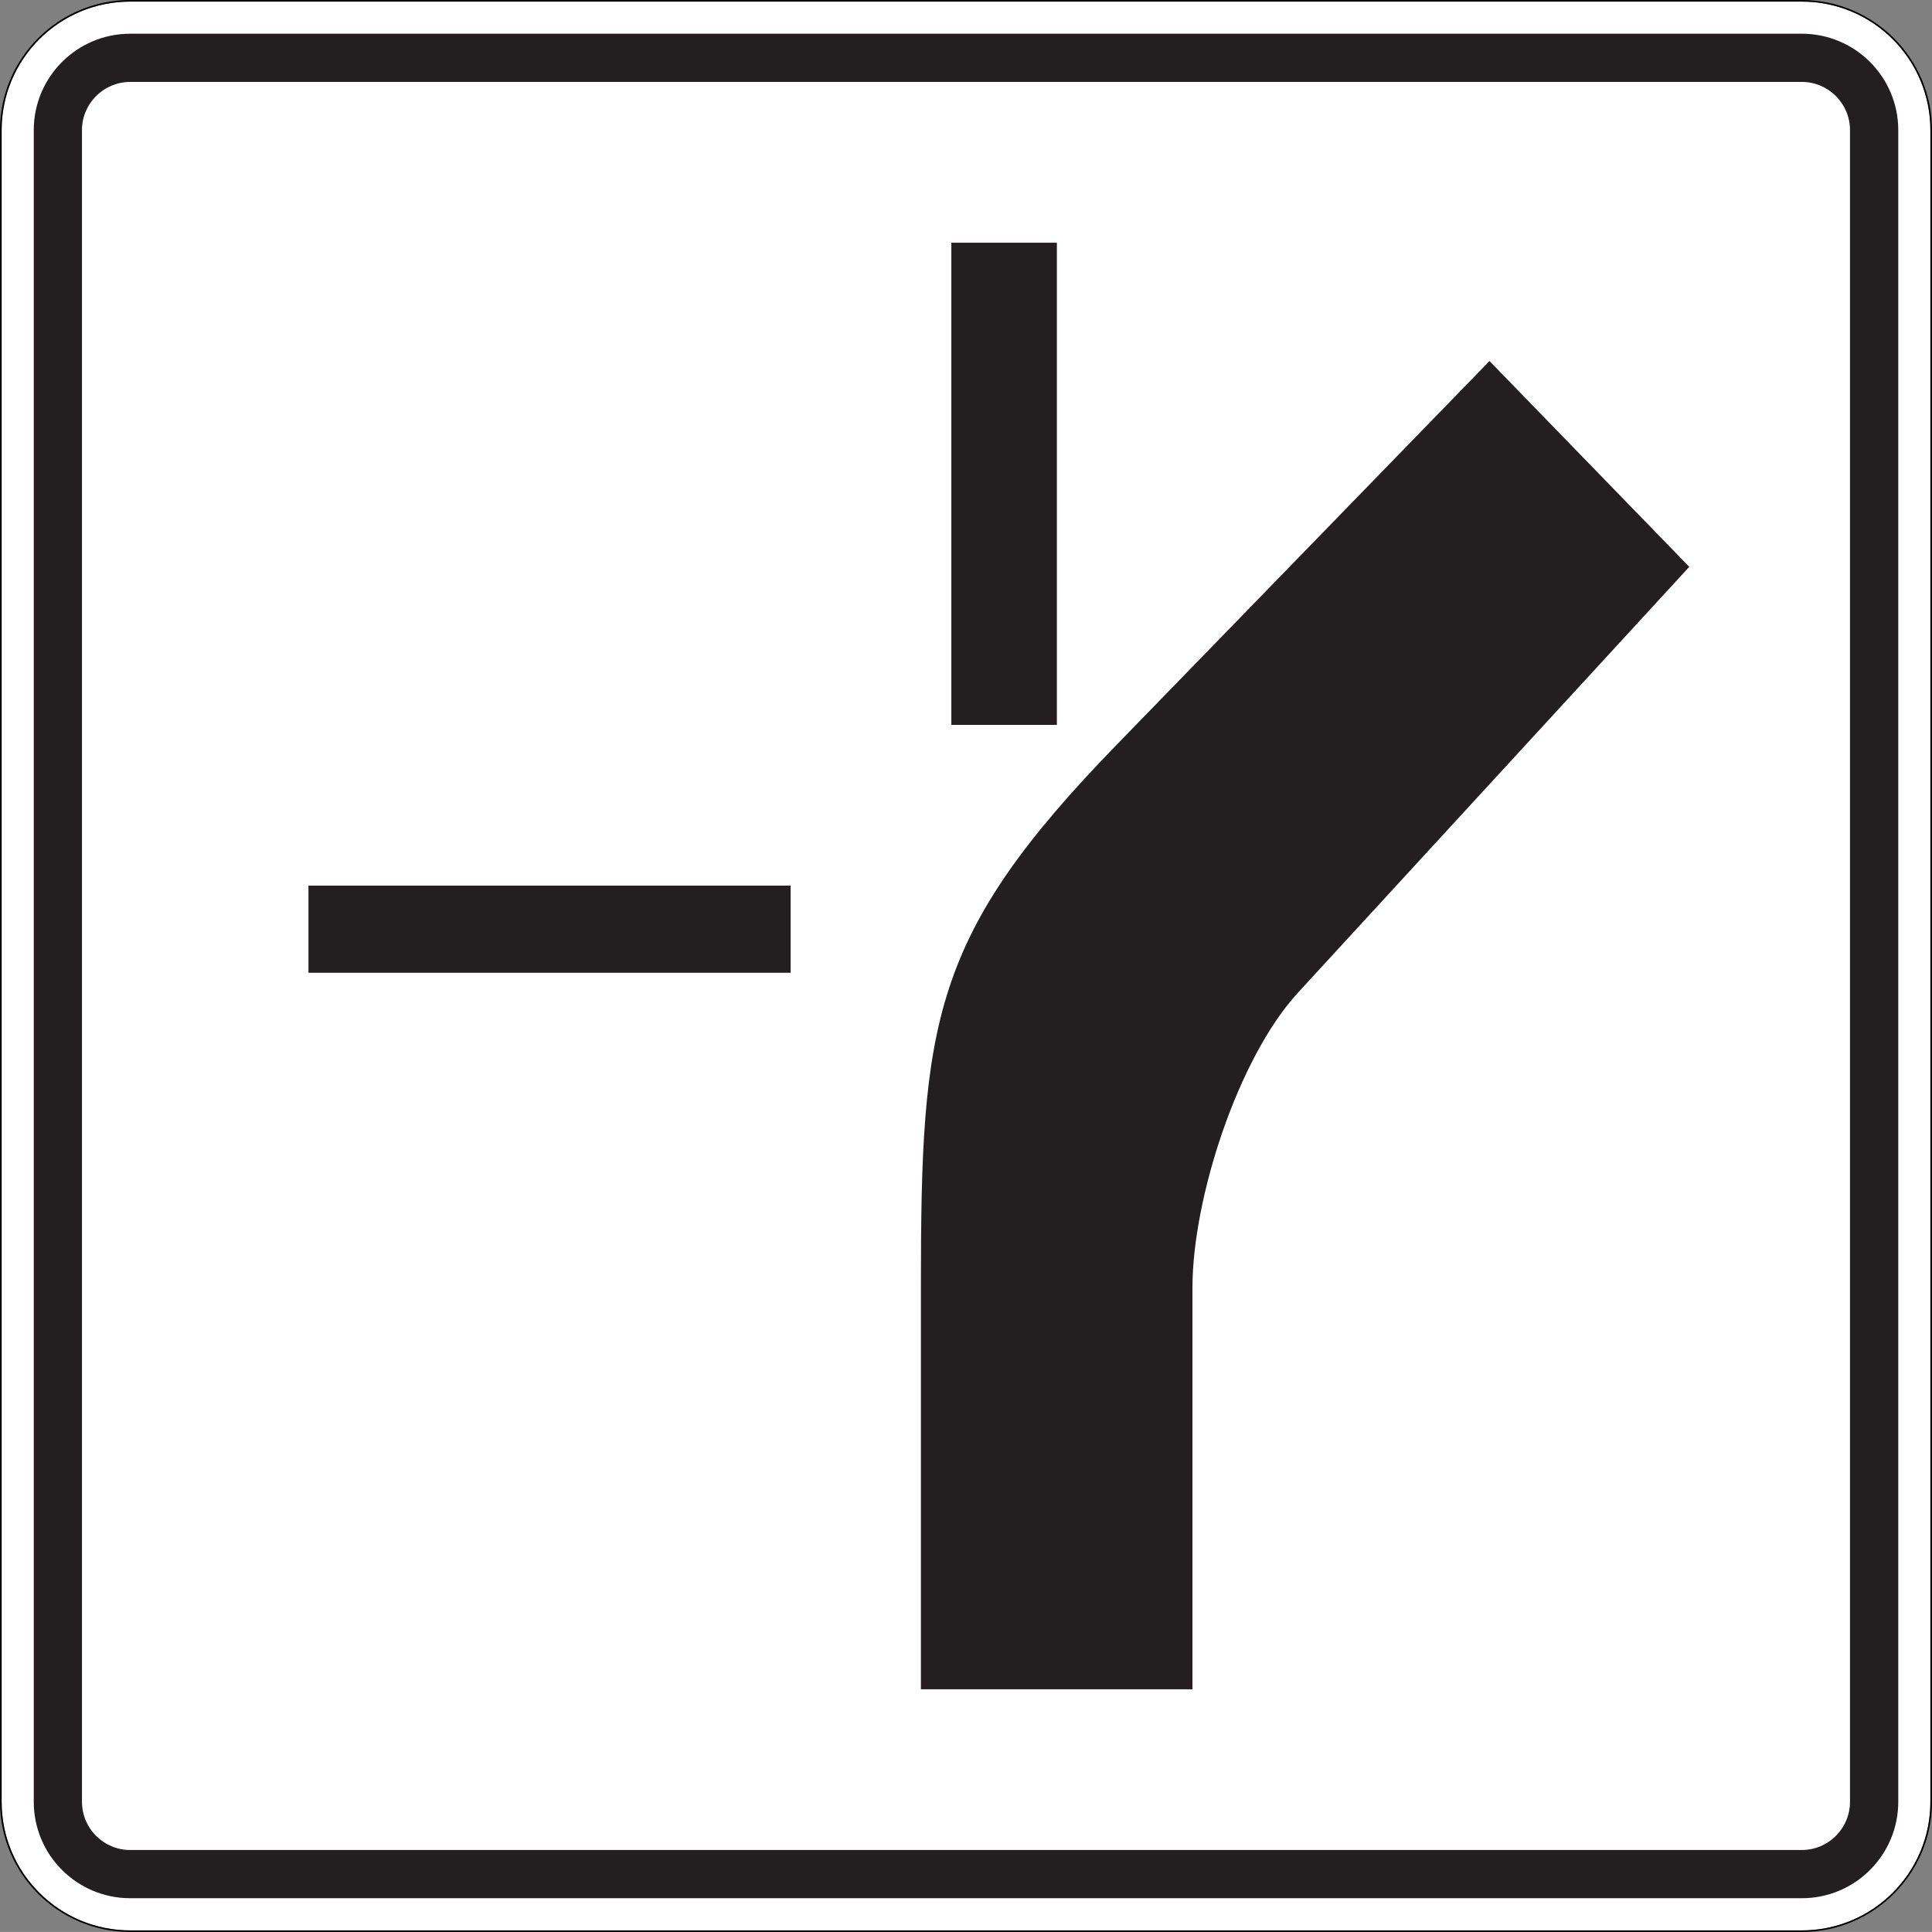 <?xml version="1.0" encoding="UTF-8" standalone="no"?>
<svg
   xmlns:dc="http://purl.org/dc/elements/1.1/"
   xmlns:cc="http://creativecommons.org/ns#"
   xmlns:rdf="http://www.w3.org/1999/02/22-rdf-syntax-ns#"
   xmlns:svg="http://www.w3.org/2000/svg"
   xmlns="http://www.w3.org/2000/svg"
   xmlns:sodipodi="http://sodipodi.sourceforge.net/DTD/sodipodi-0.dtd"
   xmlns:inkscape="http://www.inkscape.org/namespaces/inkscape"
   viewBox="0 0 601.012 600.998"
   height="600.998"
   width="601.012"
   xml:space="preserve"
   version="1.1"
   id="svg34572"
   sodipodi:docname="ES_S853.svg"
   inkscape:version="1.0.1 (3bc2e813f5, 2020-09-07)"><rect x="0" y="0" width="601.012" height="600.998" fill="#808080" stroke="none"/><sodipodi:namedview
     pagecolor="#ffffff"
     bordercolor="#666666"
     borderopacity="1"
     objecttolerance="10"
     gridtolerance="10"
     guidetolerance="10"
     inkscape:pageopacity="0"
     inkscape:pageshadow="2"
     inkscape:window-width="1920"
     inkscape:window-height="1027"
     id="namedview105354"
     showgrid="false"
     inkscape:zoom="1.2229657"
     inkscape:cx="193.2655"
     inkscape:cy="233.92701"
     inkscape:window-x="-8"
     inkscape:window-y="-8"
     inkscape:window-maximized="1"
     inkscape:current-layer="layer1"
     inkscape:document-rotation="0" /><defs
     id="defs34576" /><g
     inkscape:groupmode="layer"
     id="layer1"
     inkscape:label="Layer 1"><path
       id="path34584"
       style="fill:#ffffff;fill-opacity:1;fill-rule:nonzero;stroke:none;stroke-width:1.25"
       d="m 40.513,0.498 h 519.99 c 22.104,0 40.005,17.9 40.005,39.99 v 520.015 c 0,22.09 -17.901,40.01 -40.005,40.01 h -519.99 c -22.09,0 -40.005,-17.92 -40.005,-40.01 v -520.015 c 0,-22.09 17.915,-39.99 40.005,-39.99" /><path
       id="path34586"
       style="fill:#000000;fill-opacity:1;fill-rule:nonzero;stroke:none;stroke-width:1.25"
       d="M 40.513,5.4e-4 C 18.14,5.4e-4 0,18.126 0,40.488 v 520.025 c 0,22.358 18.14,40.483 40.513,40.483 h 519.985 c 22.359,0 40.514,-18.12 40.514,-40.483 v -520.025 c 0,-22.363 -18.155,-40.487 -40.514,-40.487 z m 0,0.497 h 519.99 c 22.09,0 40.005,17.9 40.005,39.99 v 520.015 c 0,22.09 -17.915,40.01 -40.005,40.01 h -519.99 c -22.104,0 -40.005,-17.92 -40.005,-40.01 v -520.015 c 0,-22.09 17.901,-39.99 40.005,-39.99 z" /><path
       id="path34588"
       style="fill:#231f20;fill-opacity:1;fill-rule:nonzero;stroke:none;stroke-width:1.25"
       d="m 40.513,10.488 c -16.567,0 -30.01,13.443 -30.01,30 v 520.015 c 0,16.573 13.443,30 30.01,30 h 520.005 c 16.558,0 30,-13.428 30,-30 v -520.015 c 0,-16.558 -13.443,-30 -30,-30 z m 0,15 h 520.005 c 8.271,0 14.985,6.714 14.985,15 v 520.015 c 0,8.286 -6.714,15 -14.985,15 H 40.513 c -8.286,0 -15.015,-6.714 -15.015,-15 v -520.015 c 0,-8.286 6.729,-15 15.015,-15 z" /><path
       id="path34590"
       style="fill:#231f20;fill-opacity:1;fill-rule:nonzero;stroke:none;stroke-width:1.25"
       d="m 370.955,525.503 v -125.005 c 0,-27.613 14.139,-71.362 32.829,-91.702 L 525.503,176.331 463.358,112.309 347.363,231.691 c -57.737,59.422 -60.887,85.965 -60.887,168.807 v 125.005"
       sodipodi:nodetypes="cssccssc" /><path
       id="path34592"
       style="fill:#231f20;fill-opacity:1;fill-rule:nonzero;stroke:none;stroke-width:1.25"
       d="M 245.95,275.503 H 95.955 v 27.105 H 245.95 Z"
       sodipodi:nodetypes="ccccc" /><path
       id="path34594"
       style="fill:#231f20;fill-opacity:1;fill-rule:nonzero;stroke:none;stroke-width:1.25"
       d="m 328.778,75.503 h -32.829 v 150 h 32.829 z"
       sodipodi:nodetypes="ccccc" /></g></svg>

